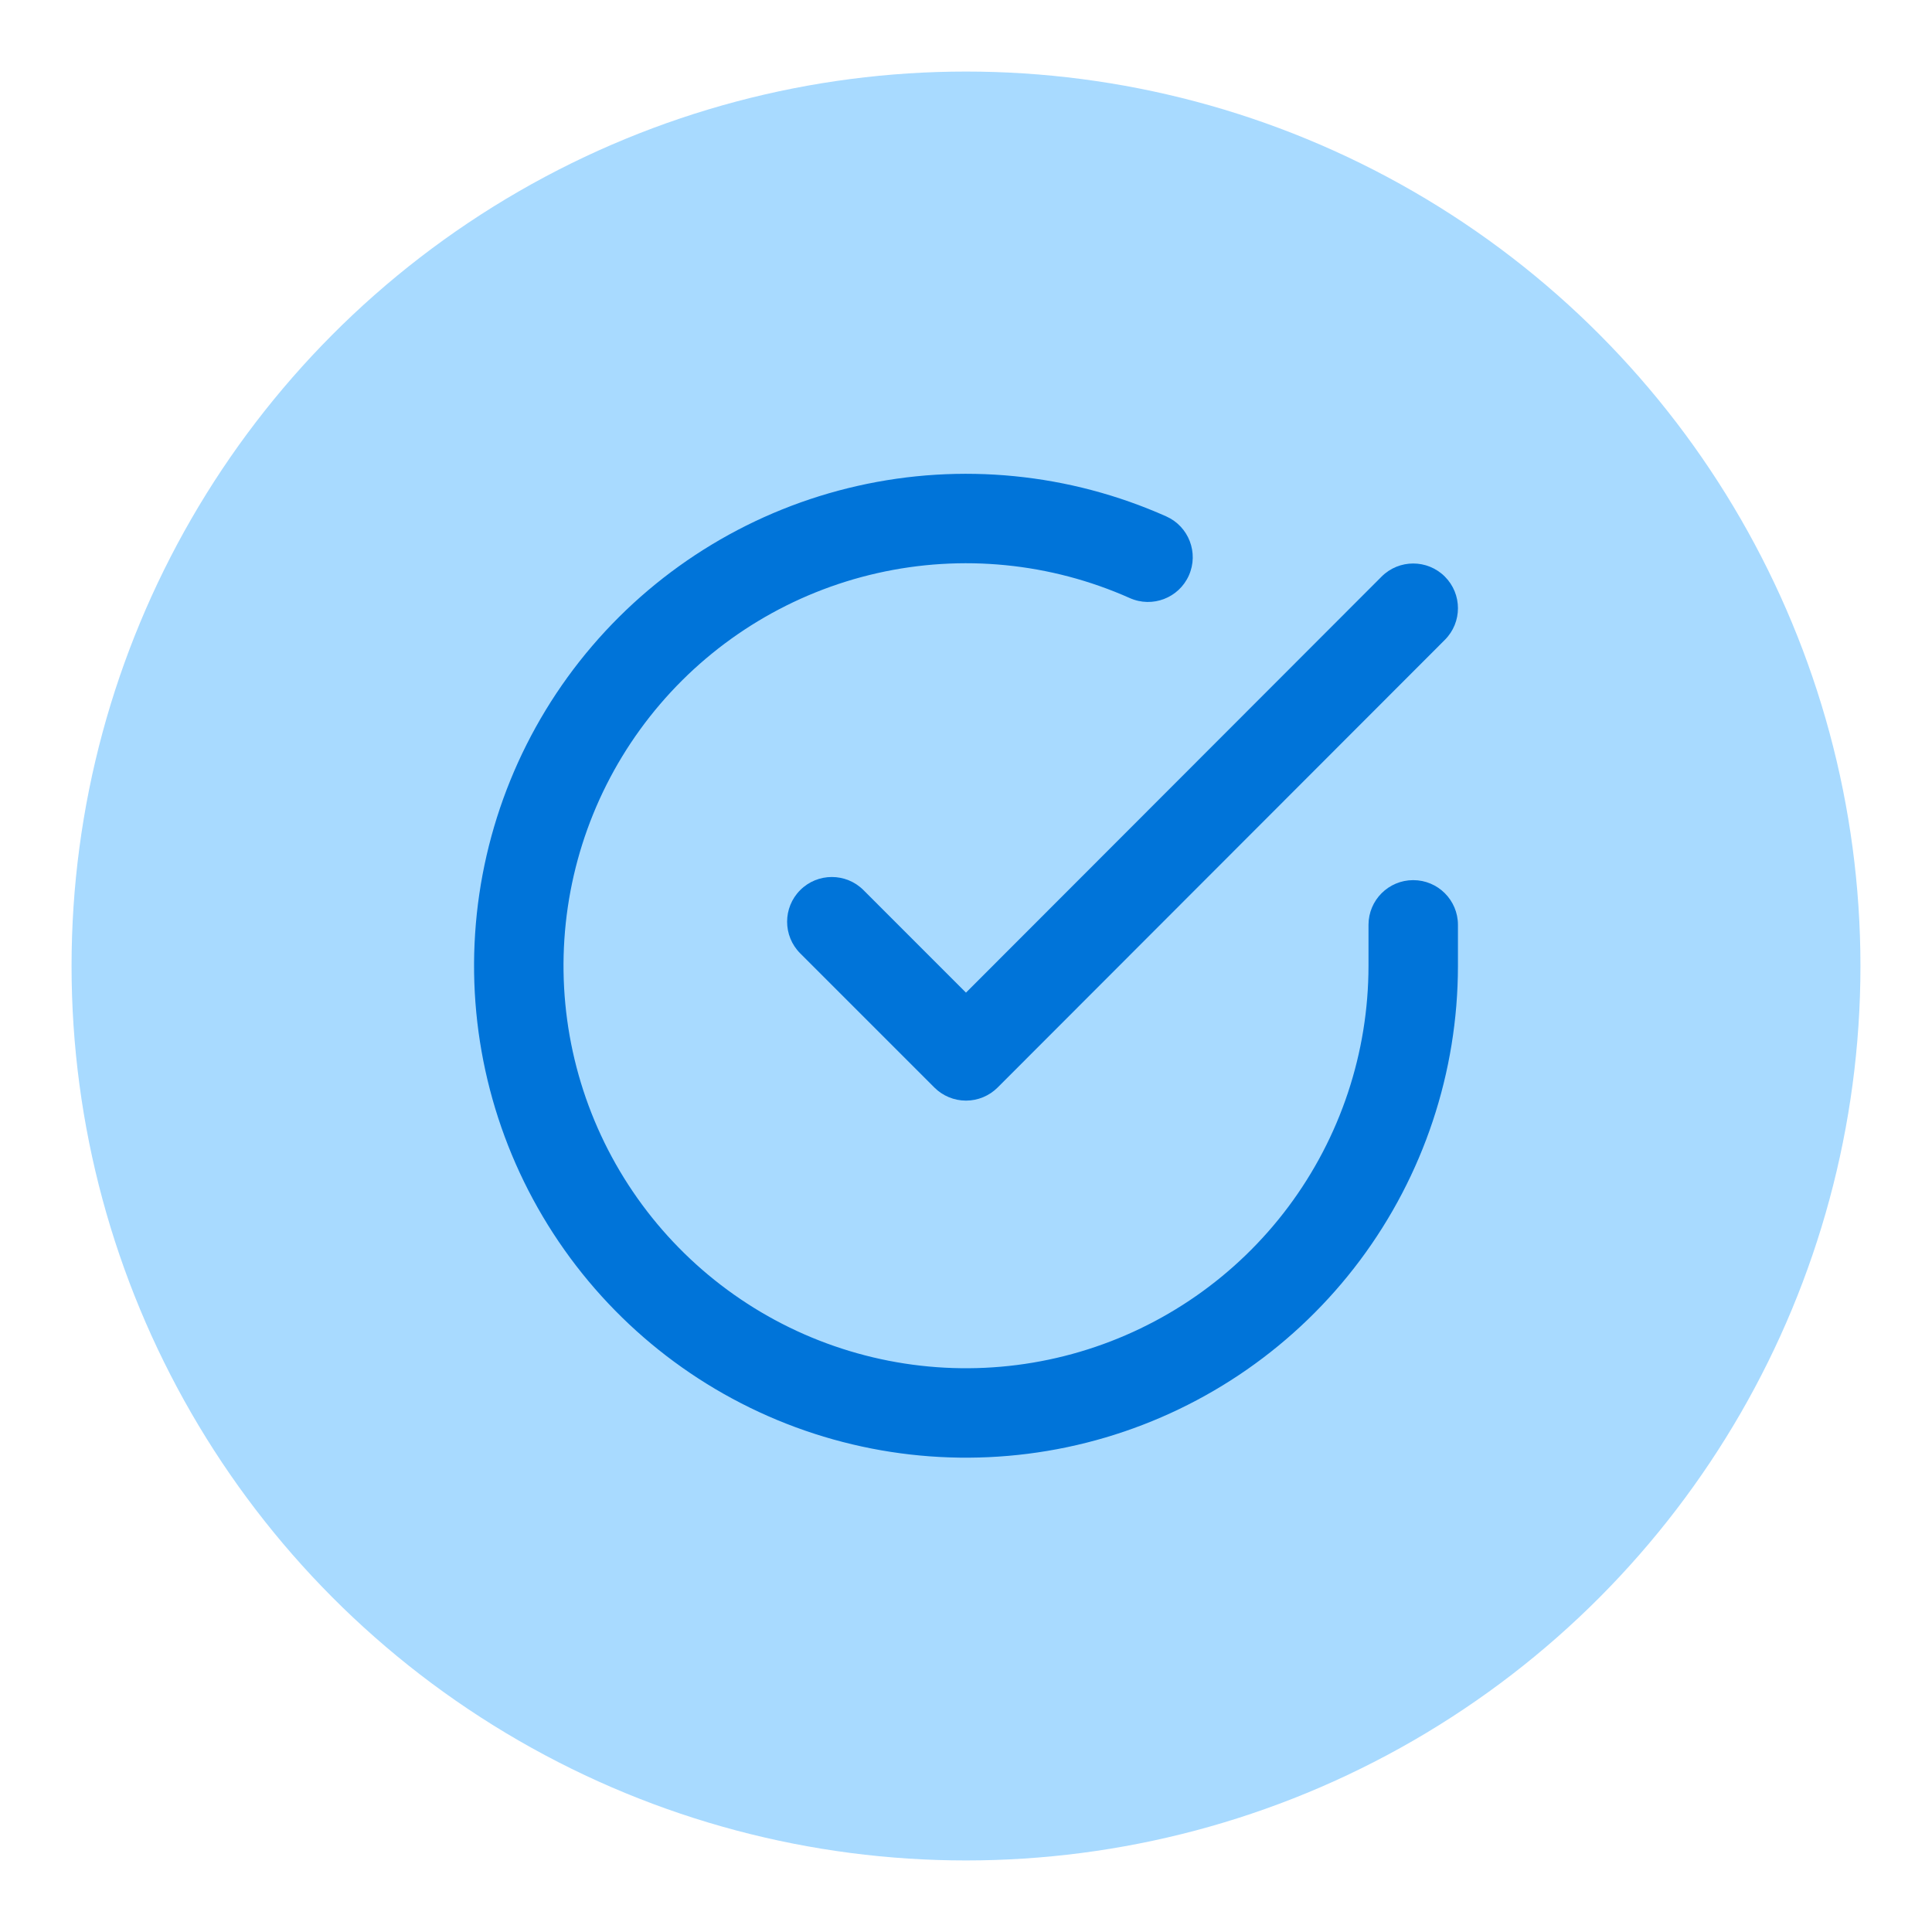<svg width="108" height="108" viewBox="0 0 108 108" fill="none" xmlns="http://www.w3.org/2000/svg">
<g filter="url(#filter0_d)">
<circle cx="54" cy="50" r="50" fill="#A8DAFF"/>
<path fill-rule="evenodd" clip-rule="evenodd" d="M63.157 29.433C58.726 27.459 53.774 26.969 49.041 28.039C44.309 29.108 40.048 31.678 36.896 35.367C33.744 39.055 31.868 43.664 31.549 48.505C31.23 53.346 32.484 58.161 35.125 62.232C37.766 66.302 41.651 69.41 46.203 71.091C50.754 72.773 55.727 72.938 60.38 71.562C65.032 70.186 69.116 67.344 72.021 63.458C74.926 59.571 76.497 54.85 76.5 49.998V47.7C76.5 46.319 77.619 45.2 79 45.2C80.381 45.2 81.5 46.319 81.5 47.7V50C81.497 55.93 79.576 61.702 76.026 66.451C72.475 71.201 67.484 74.675 61.797 76.357C56.11 78.038 50.032 77.836 44.47 75.781C38.907 73.726 34.158 69.928 30.93 64.953C27.703 59.978 26.169 54.093 26.56 48.176C26.95 42.259 29.242 36.626 33.095 32.118C36.948 27.61 42.155 24.468 47.94 23.162C53.724 21.855 59.776 22.453 65.192 24.866C66.454 25.428 67.02 26.906 66.459 28.167C65.897 29.428 64.419 29.995 63.157 29.433Z" fill="#0074D9"/>
<path fill-rule="evenodd" clip-rule="evenodd" d="M80.767 28.231C81.744 29.207 81.745 30.79 80.769 31.767L55.769 56.792C55.3 57.261 54.664 57.525 54.001 57.525C53.337 57.525 52.701 57.262 52.232 56.793L44.732 49.293C43.756 48.316 43.756 46.733 44.732 45.757C45.709 44.781 47.291 44.781 48.268 45.757L53.999 51.489L77.231 28.233C78.207 27.256 79.79 27.256 80.767 28.231Z" fill="#0074D9"/>
</g>
<defs>
<filter id="filter0_d" x="0" y="0" width="108" height="108" filterUnits="userSpaceOnUse" color-interpolation-filters="sRGB">
<feFlood flood-opacity="0" result="BackgroundImageFix"/>
<feColorMatrix in="SourceAlpha" type="matrix" values="0 0 0 0 0 0 0 0 0 0 0 0 0 0 0 0 0 0 127 0"/>
<feOffset dy="4"/>
<feGaussianBlur stdDeviation="2"/>
<feColorMatrix type="matrix" values="0 0 0 0 0 0 0 0 0 0 0 0 0 0 0 0 0 0 0.1 0"/>
<feBlend mode="normal" in2="BackgroundImageFix" result="effect1_dropShadow"/>
<feBlend mode="normal" in="SourceGraphic" in2="effect1_dropShadow" result="shape"/>
</filter>
</defs>
</svg>
